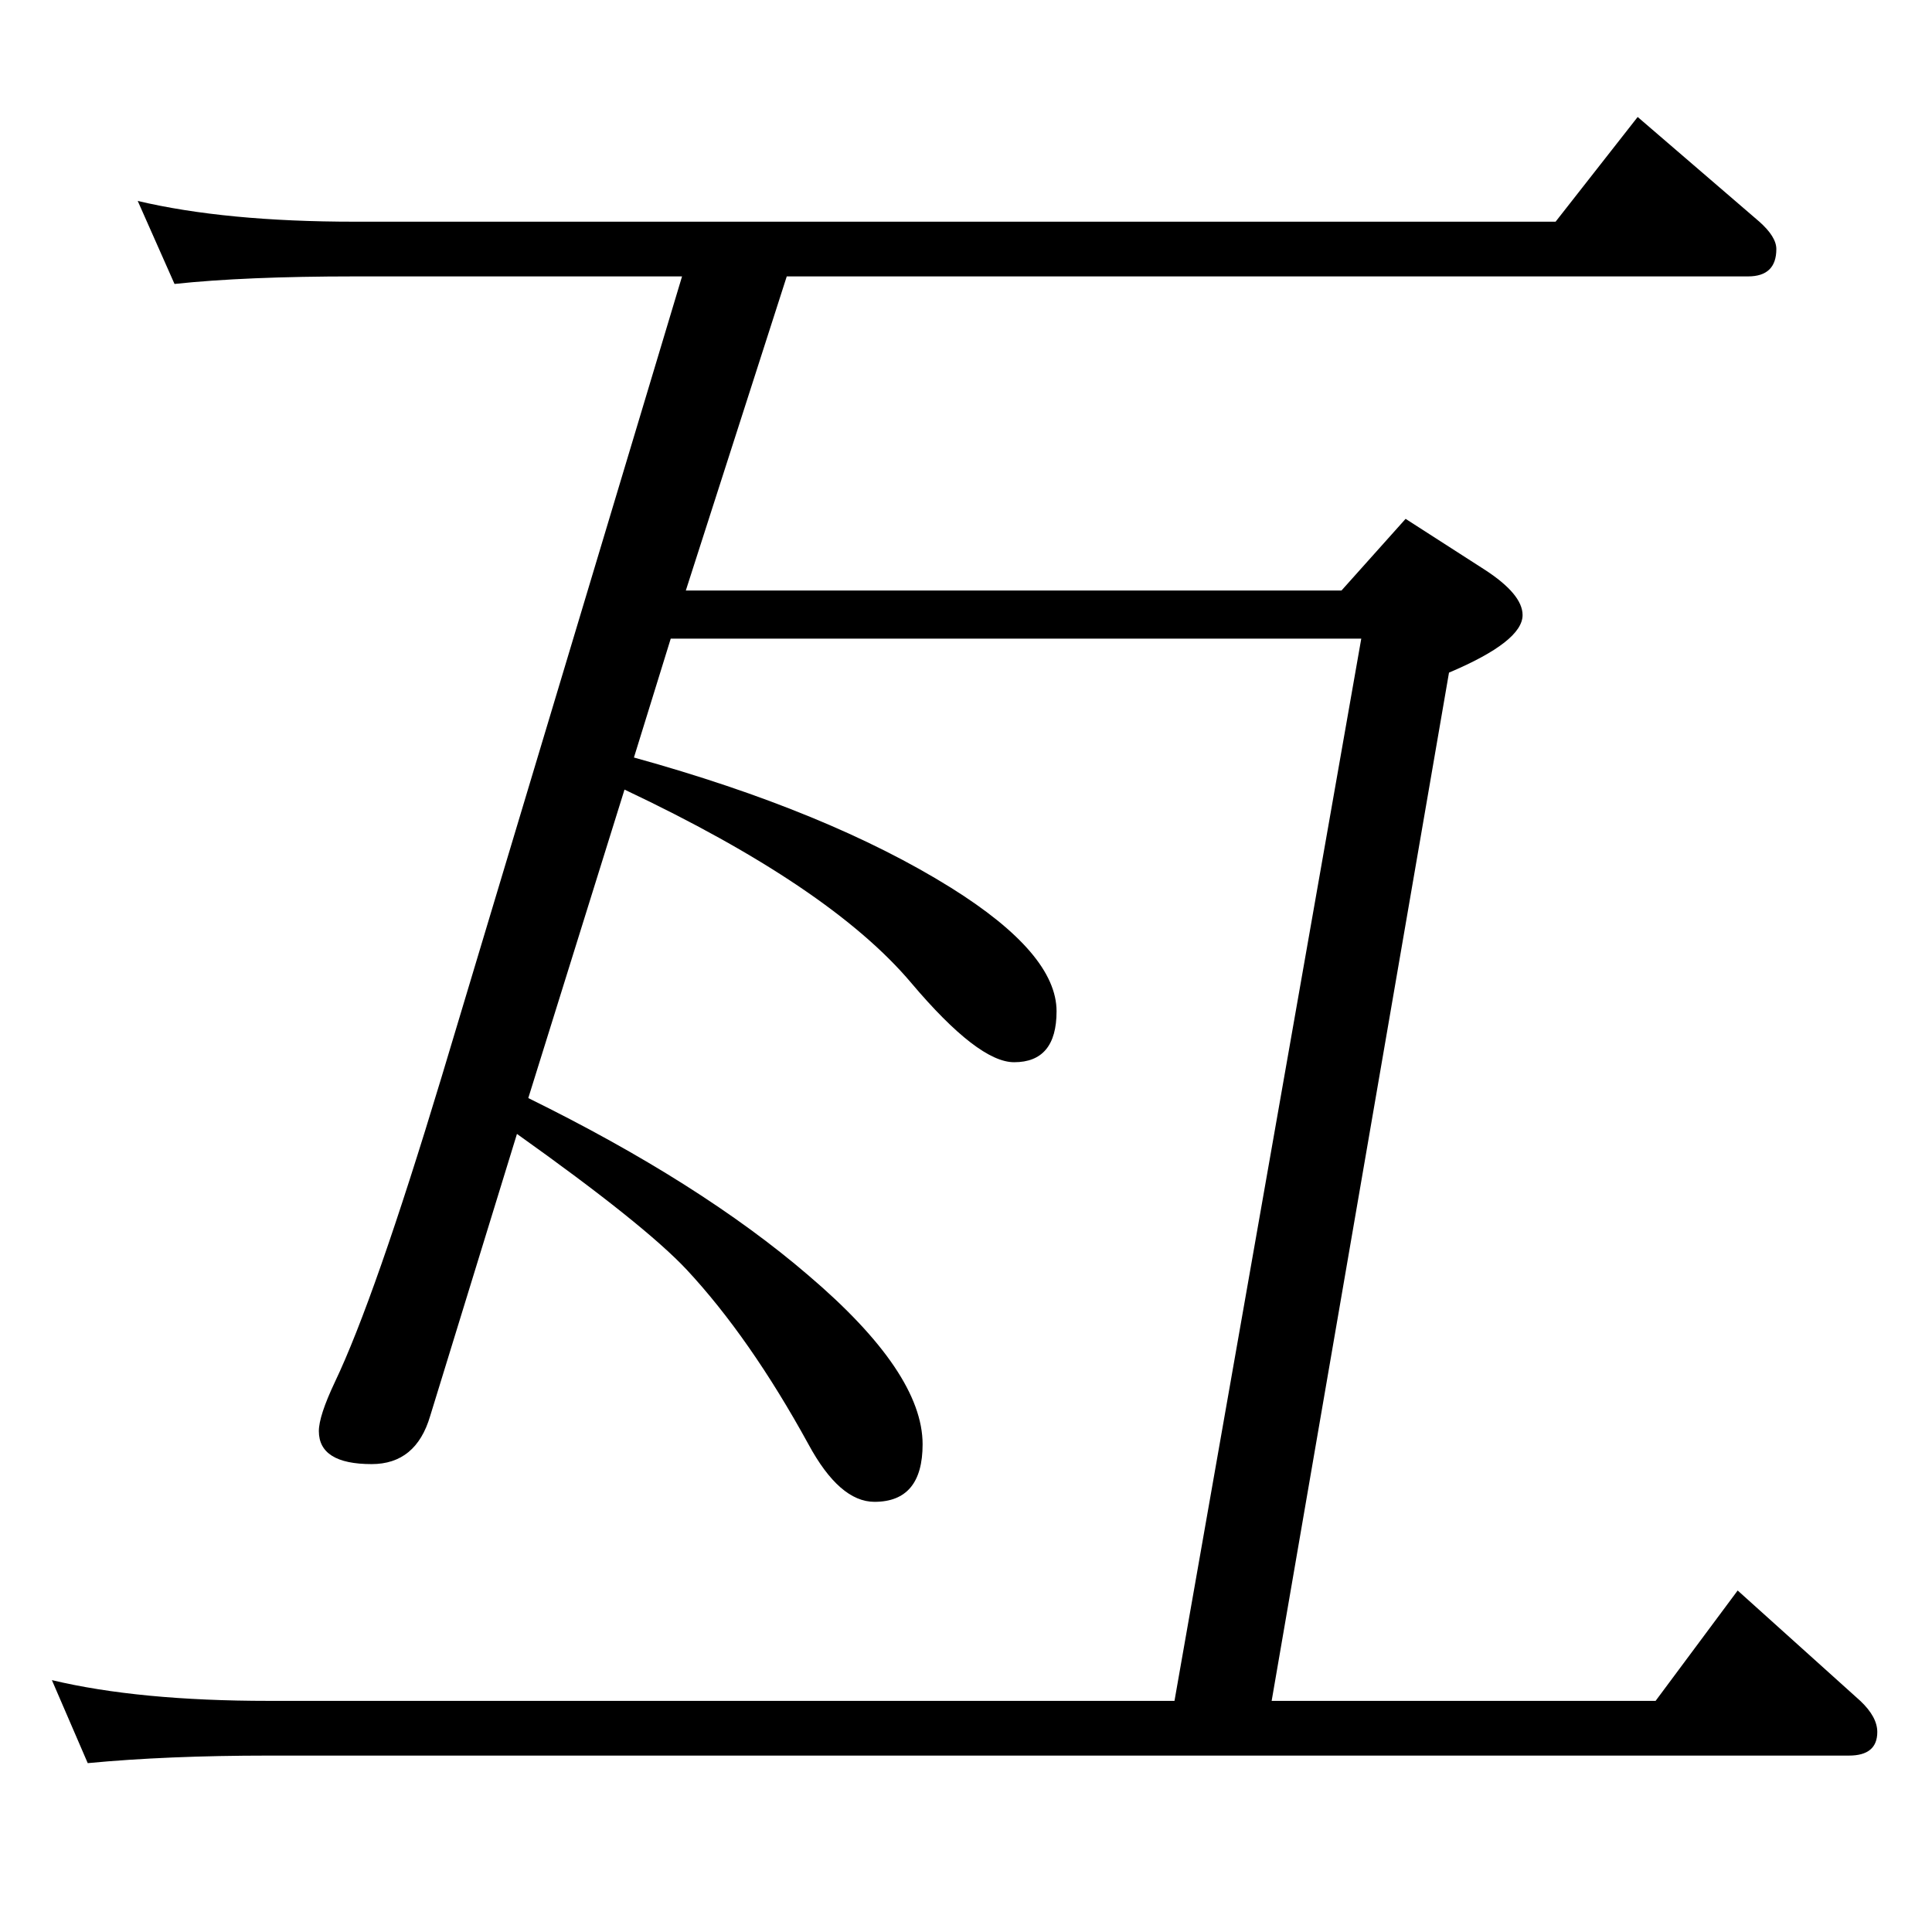 <?xml version="1.0" standalone="no"?>
<!DOCTYPE svg PUBLIC "-//W3C//DTD SVG 1.1//EN" "http://www.w3.org/Graphics/SVG/1.1/DTD/svg11.dtd" >
<svg xmlns="http://www.w3.org/2000/svg" xmlns:xlink="http://www.w3.org/1999/xlink" version="1.1" viewBox="0 -410 2048 2048">
  <g transform="matrix(1 0 0 -1 0 1638)">
   <path fill="currentColor"
d="M1422 1422l68 76l84 -54q40 -26 40 -48q0 -28 -78 -61l-188 -1090h407l87 117l130 -117q18 -17 18 -33q0 -25 -30 -25h-1675q-108 0 -192 -8l-38 88q92 -22 230 -22h960l198 1126h-732l-39 -126q206 -57 336 -138q112 -70 112 -131q0 -54 -45 -54q-38 0 -109 84
q-86 102 -304 205l-102 -327q183 -90 297 -188q121 -103 121 -179q0 -61 -51 -61q-37 0 -70 61q-62 113 -129 185q-45 48 -180 144l-92 -299q-15 -51 -62 -51q-56 0 -56 35q0 16 17 52q42 88 113 323l255 849h-347q-116 0 -191 -8l-39 88q93 -22 230 -22h1273l87 111
l129 -111q18 -16 18 -29q0 -29 -30 -29h-1019l-107 -333h695z" />
  </g>

</svg>
